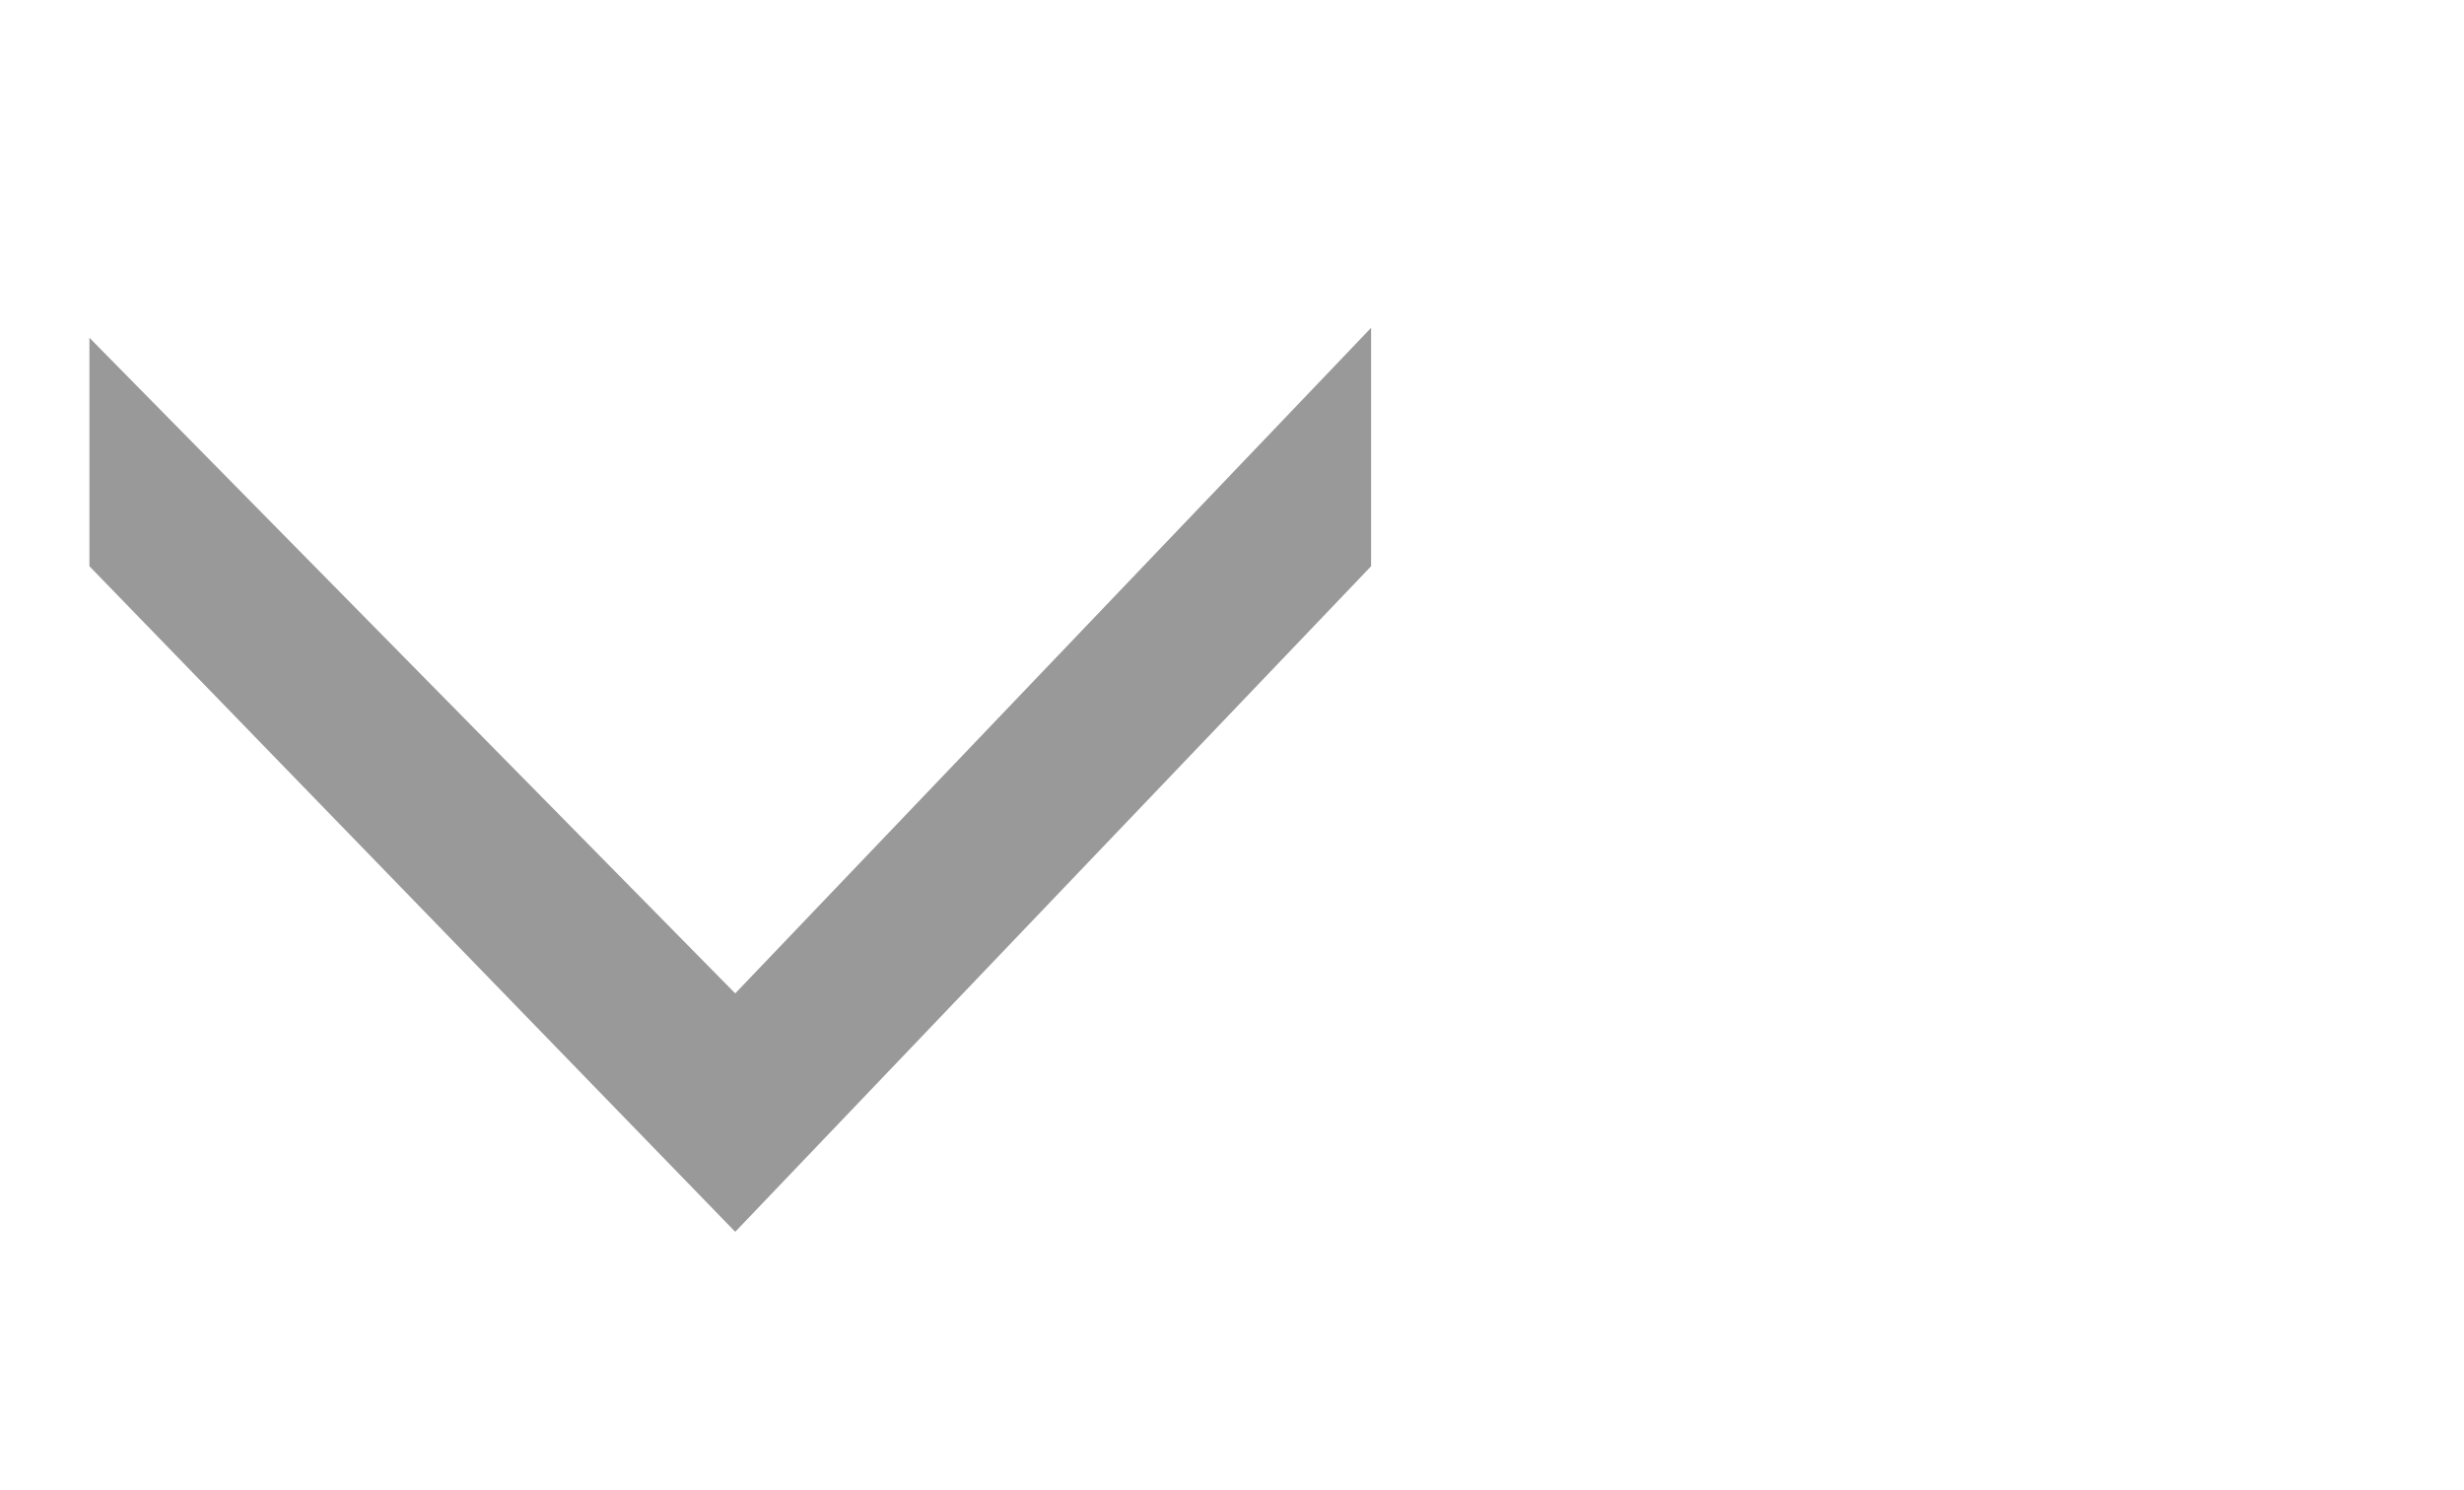 <?xml version="1.0" encoding="utf-8"?>
<!-- Generator: Adobe Illustrator 27.3.0, SVG Export Plug-In . SVG Version: 6.00 Build 0)  -->
<svg version="1.1" id="레이어_1" xmlns="http://www.w3.org/2000/svg" xmlns:xlink="http://www.w3.org/1999/xlink" x="0px"
	 y="0px" viewBox="0 0 24.8 15" style="enable-background:new 0 0 24.8 15;" xml:space="preserve">
<style type="text/css">
	.st0{fill:#999999;}
</style>
<g>
	<path class="st0" d="M7.4,12.4L0.9,5.7V3.4L7.4,10l6.4-6.7v2.4L7.4,12.4z"/>
</g>
</svg>
